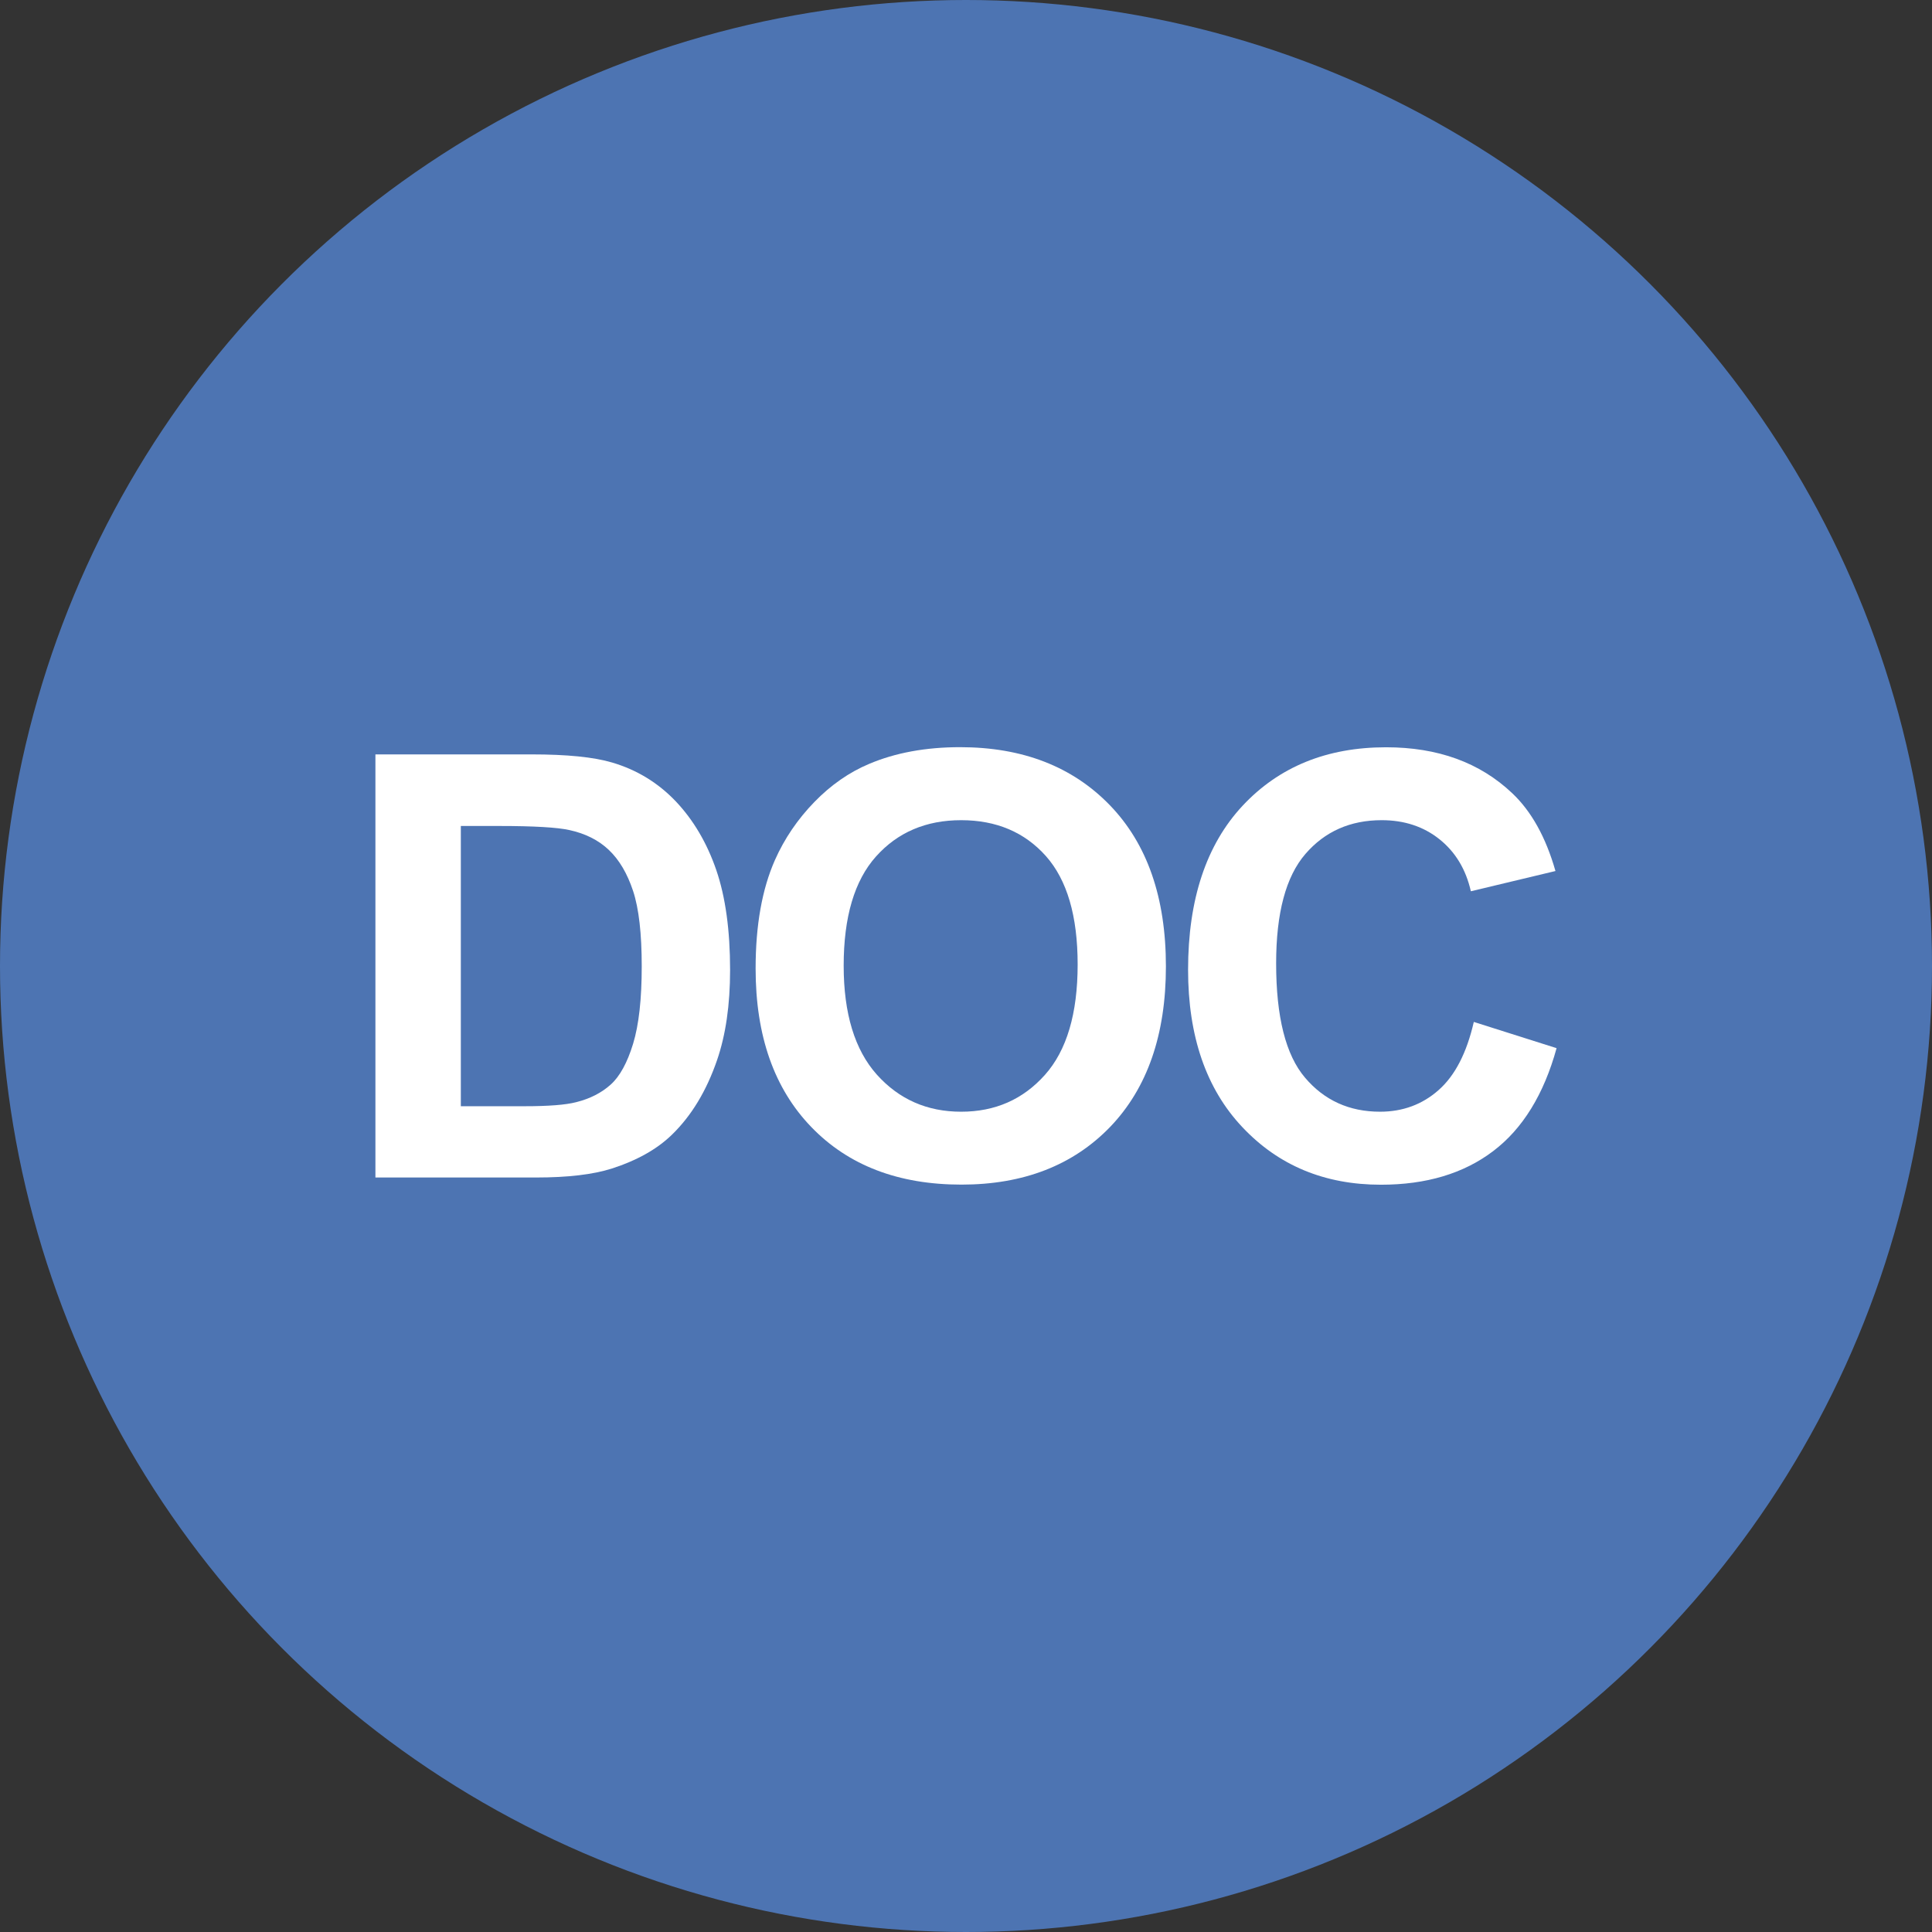 <?xml version="1.0" encoding="utf-8"?>
<!-- Generator: Adobe Illustrator 15.1.0, SVG Export Plug-In . SVG Version: 6.00 Build 0)  -->
<!DOCTYPE svg PUBLIC "-//W3C//DTD SVG 1.0//EN" "http://www.w3.org/TR/2001/REC-SVG-20010904/DTD/svg10.dtd">
<svg version="1.0" xmlns="http://www.w3.org/2000/svg" xmlns:xlink="http://www.w3.org/1999/xlink" x="0px" y="0px" width="19px"
	 height="19px" viewBox="0 0 19 19" enable-background="new 0 0 19 19" xml:space="preserve">
<rect x="0" y="0" width="19" height="19" fill="#333333" stroke="none"/>
<g id="Layer_1">
	<circle fill="#4D74B2" cx="9.5" cy="9.5" r="9.5"/>
</g>
<g id="Layer_2">
	<g>
		<path fill="#FFFFFF" d="M3.692,7.419h1.536c0.346,0,0.61,0.026,0.792,0.08c0.244,0.072,0.453,0.2,0.627,0.383
			C6.82,8.065,6.953,8.291,7.044,8.556S7.18,9.15,7.18,9.54c0,0.342-0.043,0.638-0.128,0.885C6.948,10.728,6.8,10.973,6.607,11.16
			c-0.146,0.142-0.343,0.252-0.59,0.332c-0.186,0.059-0.434,0.088-0.744,0.088H3.692V7.419z M4.532,8.124v2.755h0.627
			c0.235,0,0.404-0.013,0.508-0.04c0.136-0.034,0.249-0.092,0.339-0.173c0.09-0.081,0.163-0.215,0.22-0.401
			c0.057-0.187,0.085-0.44,0.085-0.762c0-0.321-0.028-0.568-0.085-0.741C6.169,8.59,6.09,8.456,5.988,8.359
			C5.886,8.262,5.756,8.197,5.599,8.163c-0.117-0.026-0.347-0.04-0.689-0.04H4.532z"/>
		<path fill="#FFFFFF" d="M7.431,9.525c0-0.424,0.063-0.78,0.19-1.067c0.094-0.212,0.224-0.402,0.387-0.57s0.343-0.293,0.538-0.375
			c0.259-0.11,0.558-0.165,0.896-0.165c0.613,0,1.104,0.19,1.472,0.57s0.552,0.909,0.552,1.586c0,0.672-0.183,1.197-0.547,1.577
			c-0.365,0.379-0.854,0.569-1.464,0.569c-0.619,0-1.111-0.188-1.476-0.566S7.431,10.188,7.431,9.525z M8.297,9.497
			c0,0.471,0.109,0.828,0.326,1.071c0.218,0.243,0.494,0.365,0.829,0.365s0.609-0.121,0.824-0.362s0.322-0.603,0.322-1.086
			c0-0.477-0.104-0.832-0.313-1.067c-0.209-0.234-0.487-0.352-0.833-0.352S8.827,8.186,8.615,8.423S8.297,9.018,8.297,9.497z"/>
		<path fill="#FFFFFF" d="M14.494,10.05l0.814,0.258c-0.125,0.454-0.333,0.792-0.623,1.012c-0.291,0.221-0.659,0.331-1.105,0.331
			c-0.552,0-1.006-0.188-1.362-0.566c-0.356-0.377-0.534-0.894-0.534-1.548c0-0.692,0.179-1.23,0.536-1.613
			c0.358-0.383,0.828-0.575,1.411-0.575c0.509,0,0.922,0.15,1.24,0.451c0.189,0.178,0.331,0.433,0.426,0.766l-0.832,0.199
			c-0.049-0.216-0.152-0.386-0.308-0.511c-0.156-0.125-0.346-0.188-0.569-0.188c-0.309,0-0.559,0.111-0.75,0.332
			c-0.192,0.222-0.288,0.58-0.288,1.076c0,0.526,0.094,0.901,0.284,1.124c0.189,0.223,0.435,0.335,0.738,0.335
			c0.223,0,0.416-0.071,0.576-0.213C14.309,10.578,14.424,10.355,14.494,10.05z"/>
	</g>
</g>
</svg>
